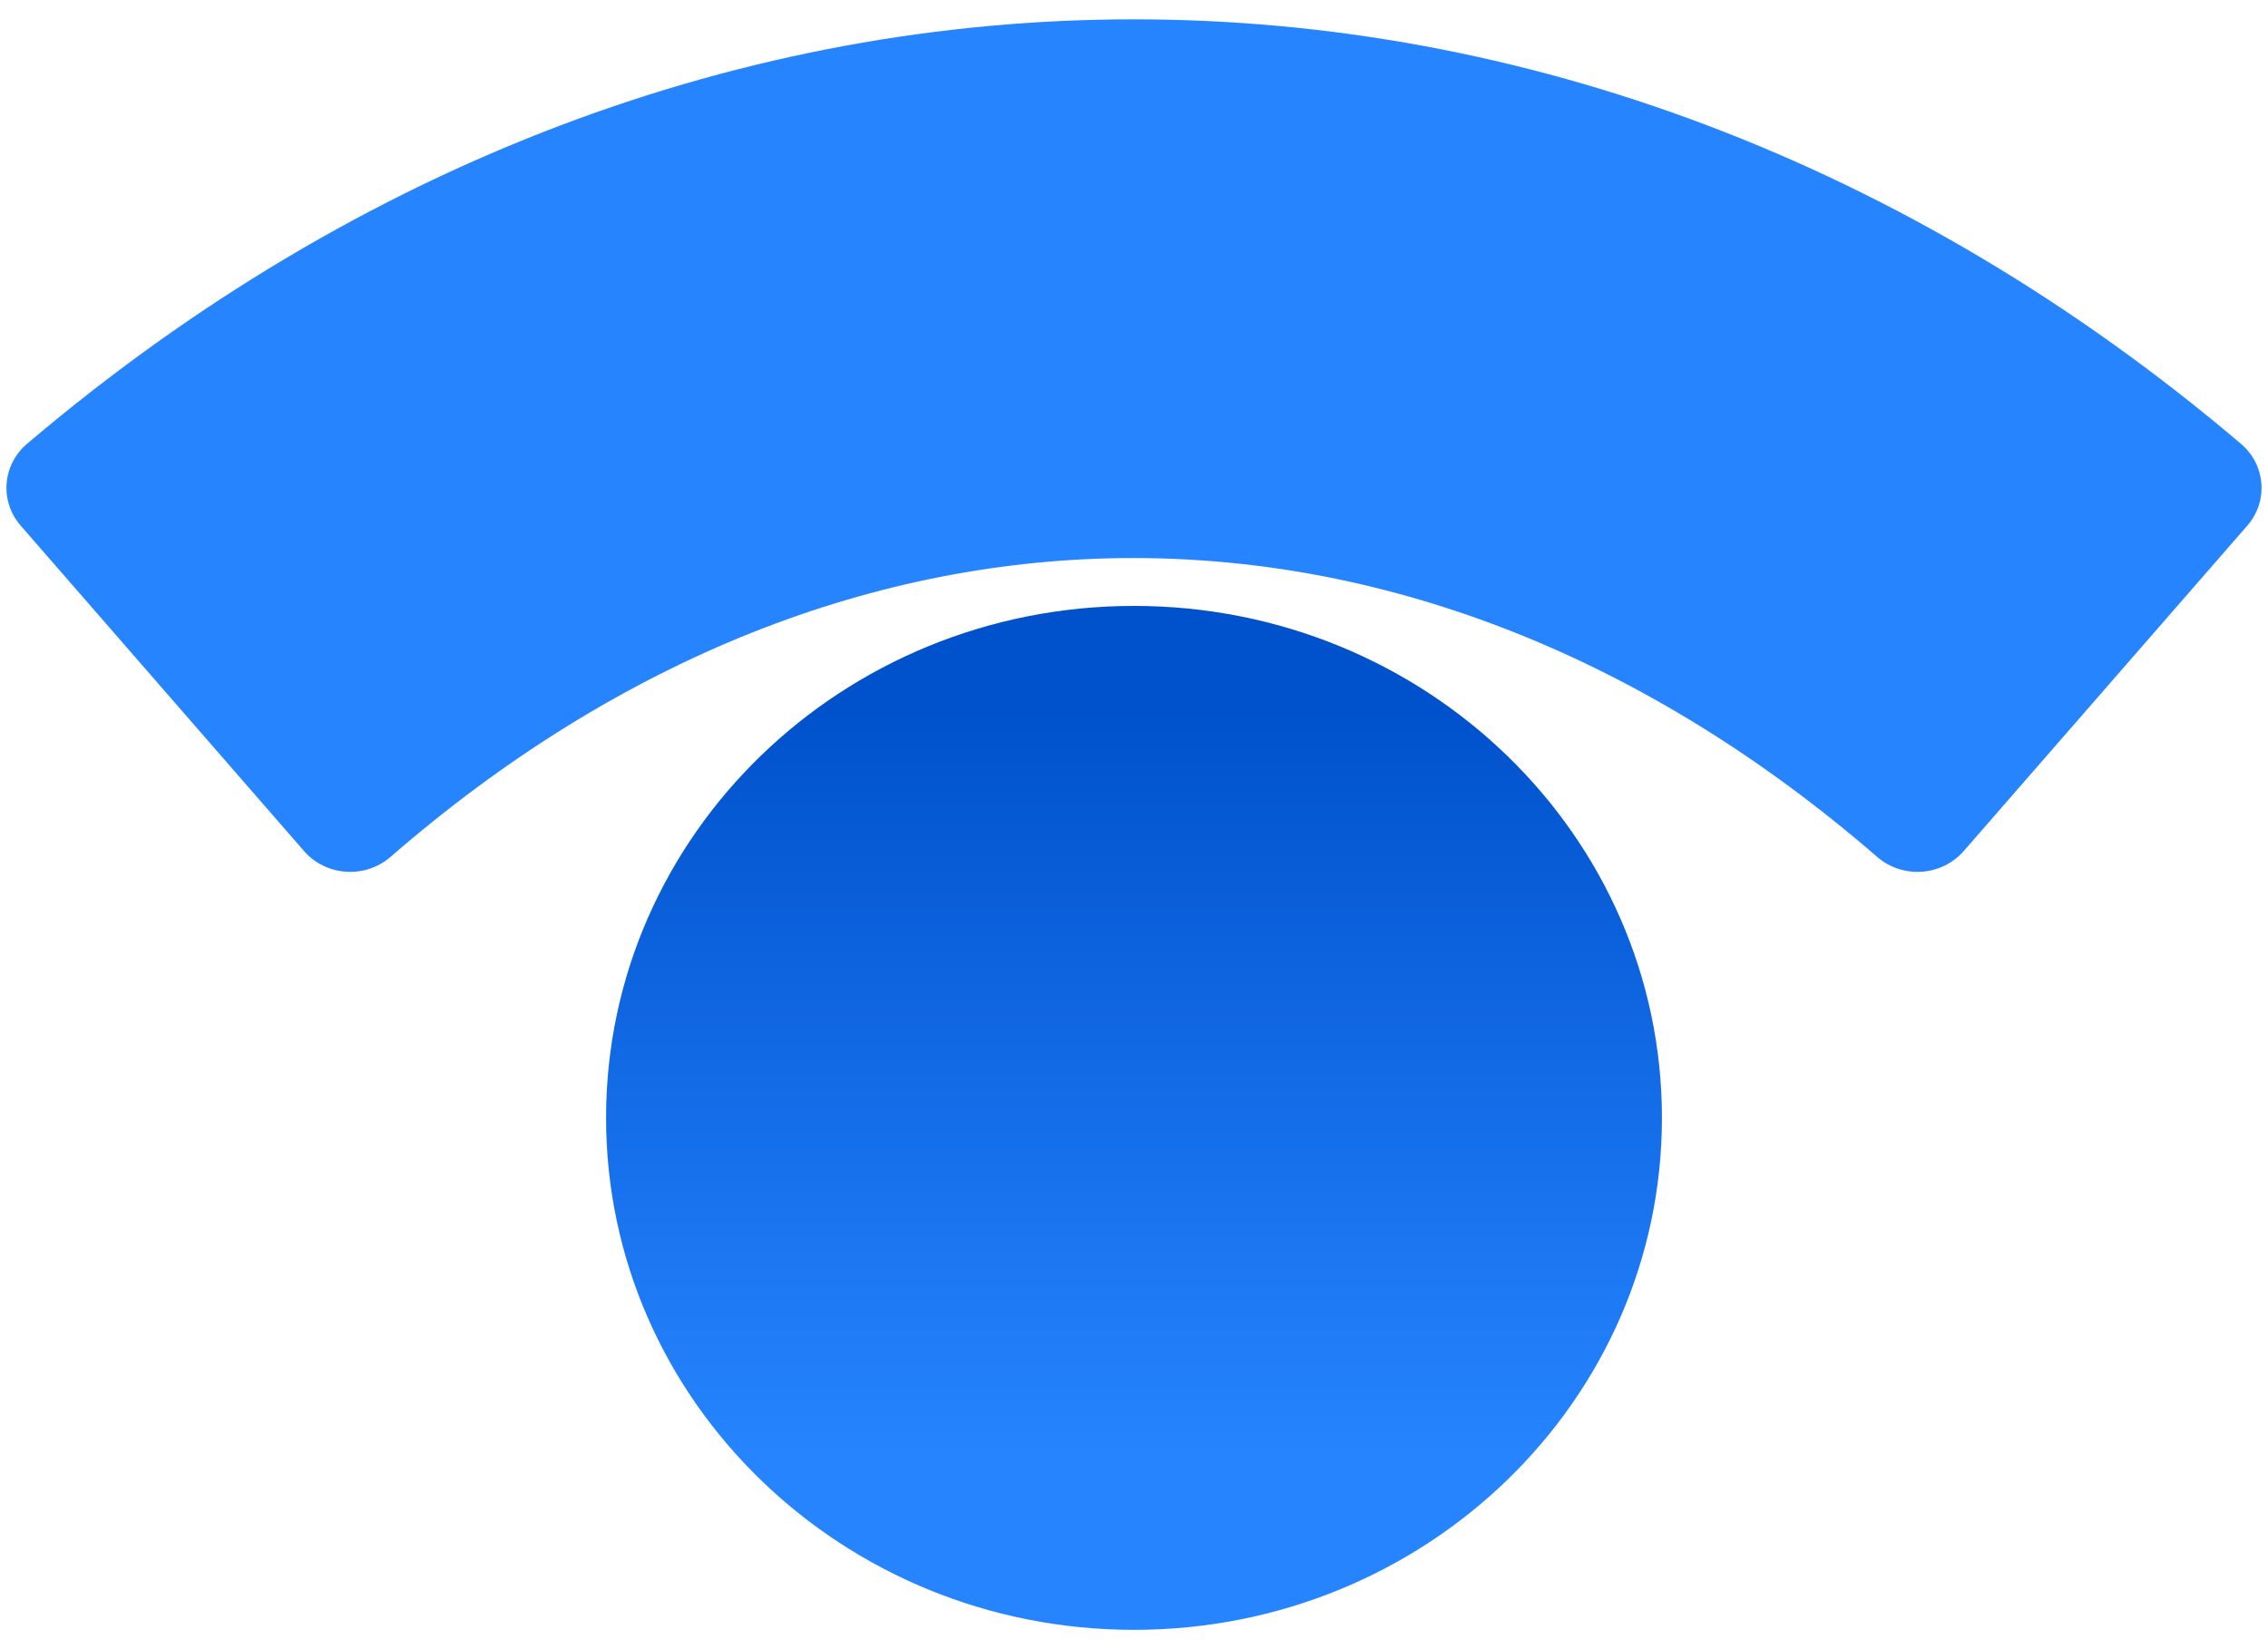 <svg xmlns="http://www.w3.org/2000/svg" width="44" height="32" viewBox="0 0 44 32" fill="none">
<path d="M22 31.625C27.657 31.625 32.242 27.177 32.242 21.691C32.242 16.205 27.657 11.757 22 11.757C16.343 11.757 11.758 16.205 11.758 21.691C11.758 27.177 16.343 31.625 22 31.625Z" fill="url(#paint0_linear_486_48012)"/>
<path fill-rule="evenodd" clip-rule="evenodd" d="M0.401 10.199L5.901 16.517C6.104 16.749 6.394 16.892 6.707 16.914C7.02 16.937 7.329 16.837 7.566 16.636C16.471 8.892 27.499 8.892 36.428 16.636C36.665 16.837 36.974 16.937 37.287 16.914C37.6 16.892 37.89 16.749 38.094 16.517L43.599 10.199C44.014 9.721 43.954 9.008 43.464 8.602C30.536 -2.367 13.458 -2.367 0.536 8.602C0.046 9.008 -0.014 9.721 0.401 10.199Z" fill="#2684FF"/>
<defs>
<linearGradient id="paint0_linear_486_48012" x1="22" y1="28.207" x2="22" y2="10.609" gradientUnits="userSpaceOnUse">
<stop stop-color="#2684FF"/>
<stop offset="0.82" stop-color="#0052CC"/>
</linearGradient>
</defs>
</svg>